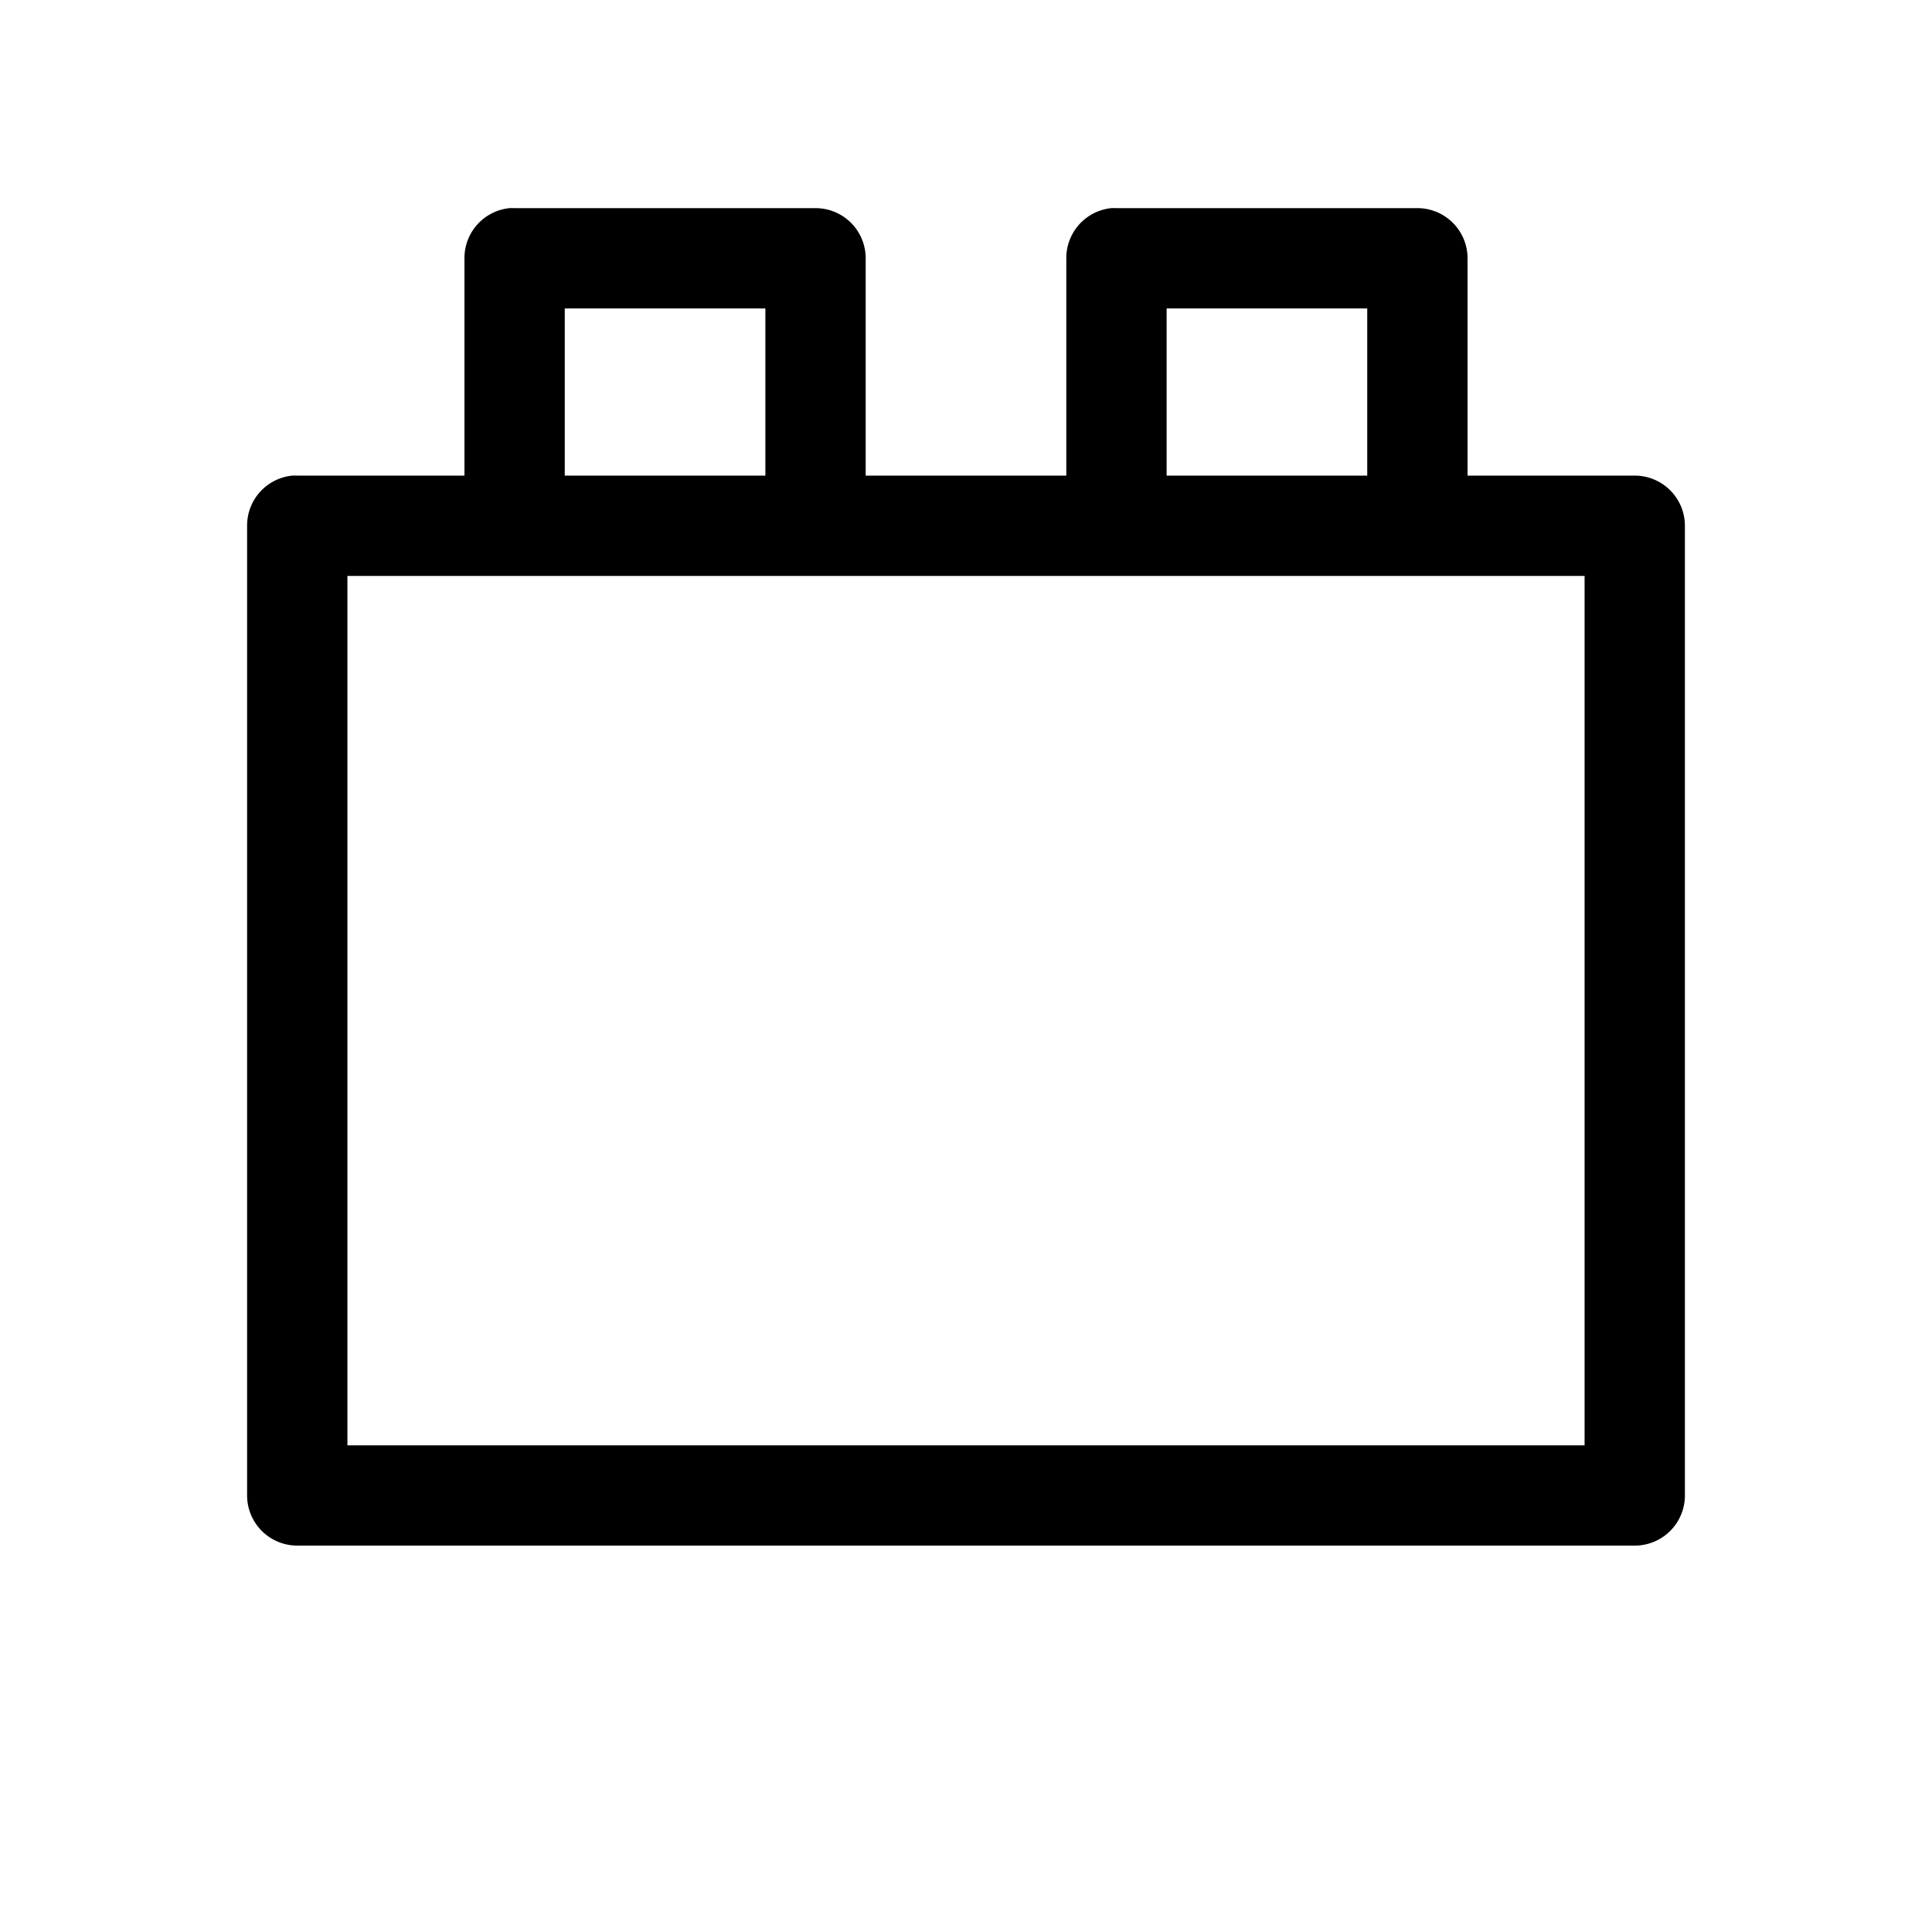 <svg xmlns="http://www.w3.org/2000/svg" height="100" width="100"><path d="M26.365 10.774a2.596 2.596 0 00-2.325 2.596v11.249h-8.654a2.596 2.596 0 00-.27 0 2.596 2.596 0 00-2.326 2.596v50.19A2.596 2.596 0 0015.386 80h69.228a2.596 2.596 0 002.596-2.596v-50.19a2.596 2.596 0 00-2.596-2.596H75.96v-11.25a2.596 2.596 0 00-2.596-2.595H57.788a2.596 2.596 0 00-.27 0 2.596 2.596 0 00-2.326 2.596v11.249H44.808v-11.25a2.596 2.596 0 00-2.596-2.595H26.636a2.596 2.596 0 00-.27 0zm2.867 5.192h10.384v8.653H29.232zm31.152 0h10.384v8.653H60.384zM17.982 29.81h64.036V74.81H17.982z" style="line-height:normal;-inkscape-font-specification:Sans;text-indent:0;text-align:start;text-decoration-line:none;text-transform:none;marker:none" color="#000" font-weight="400" font-family="Sans" overflow="visible" stroke-width="6"/></svg>